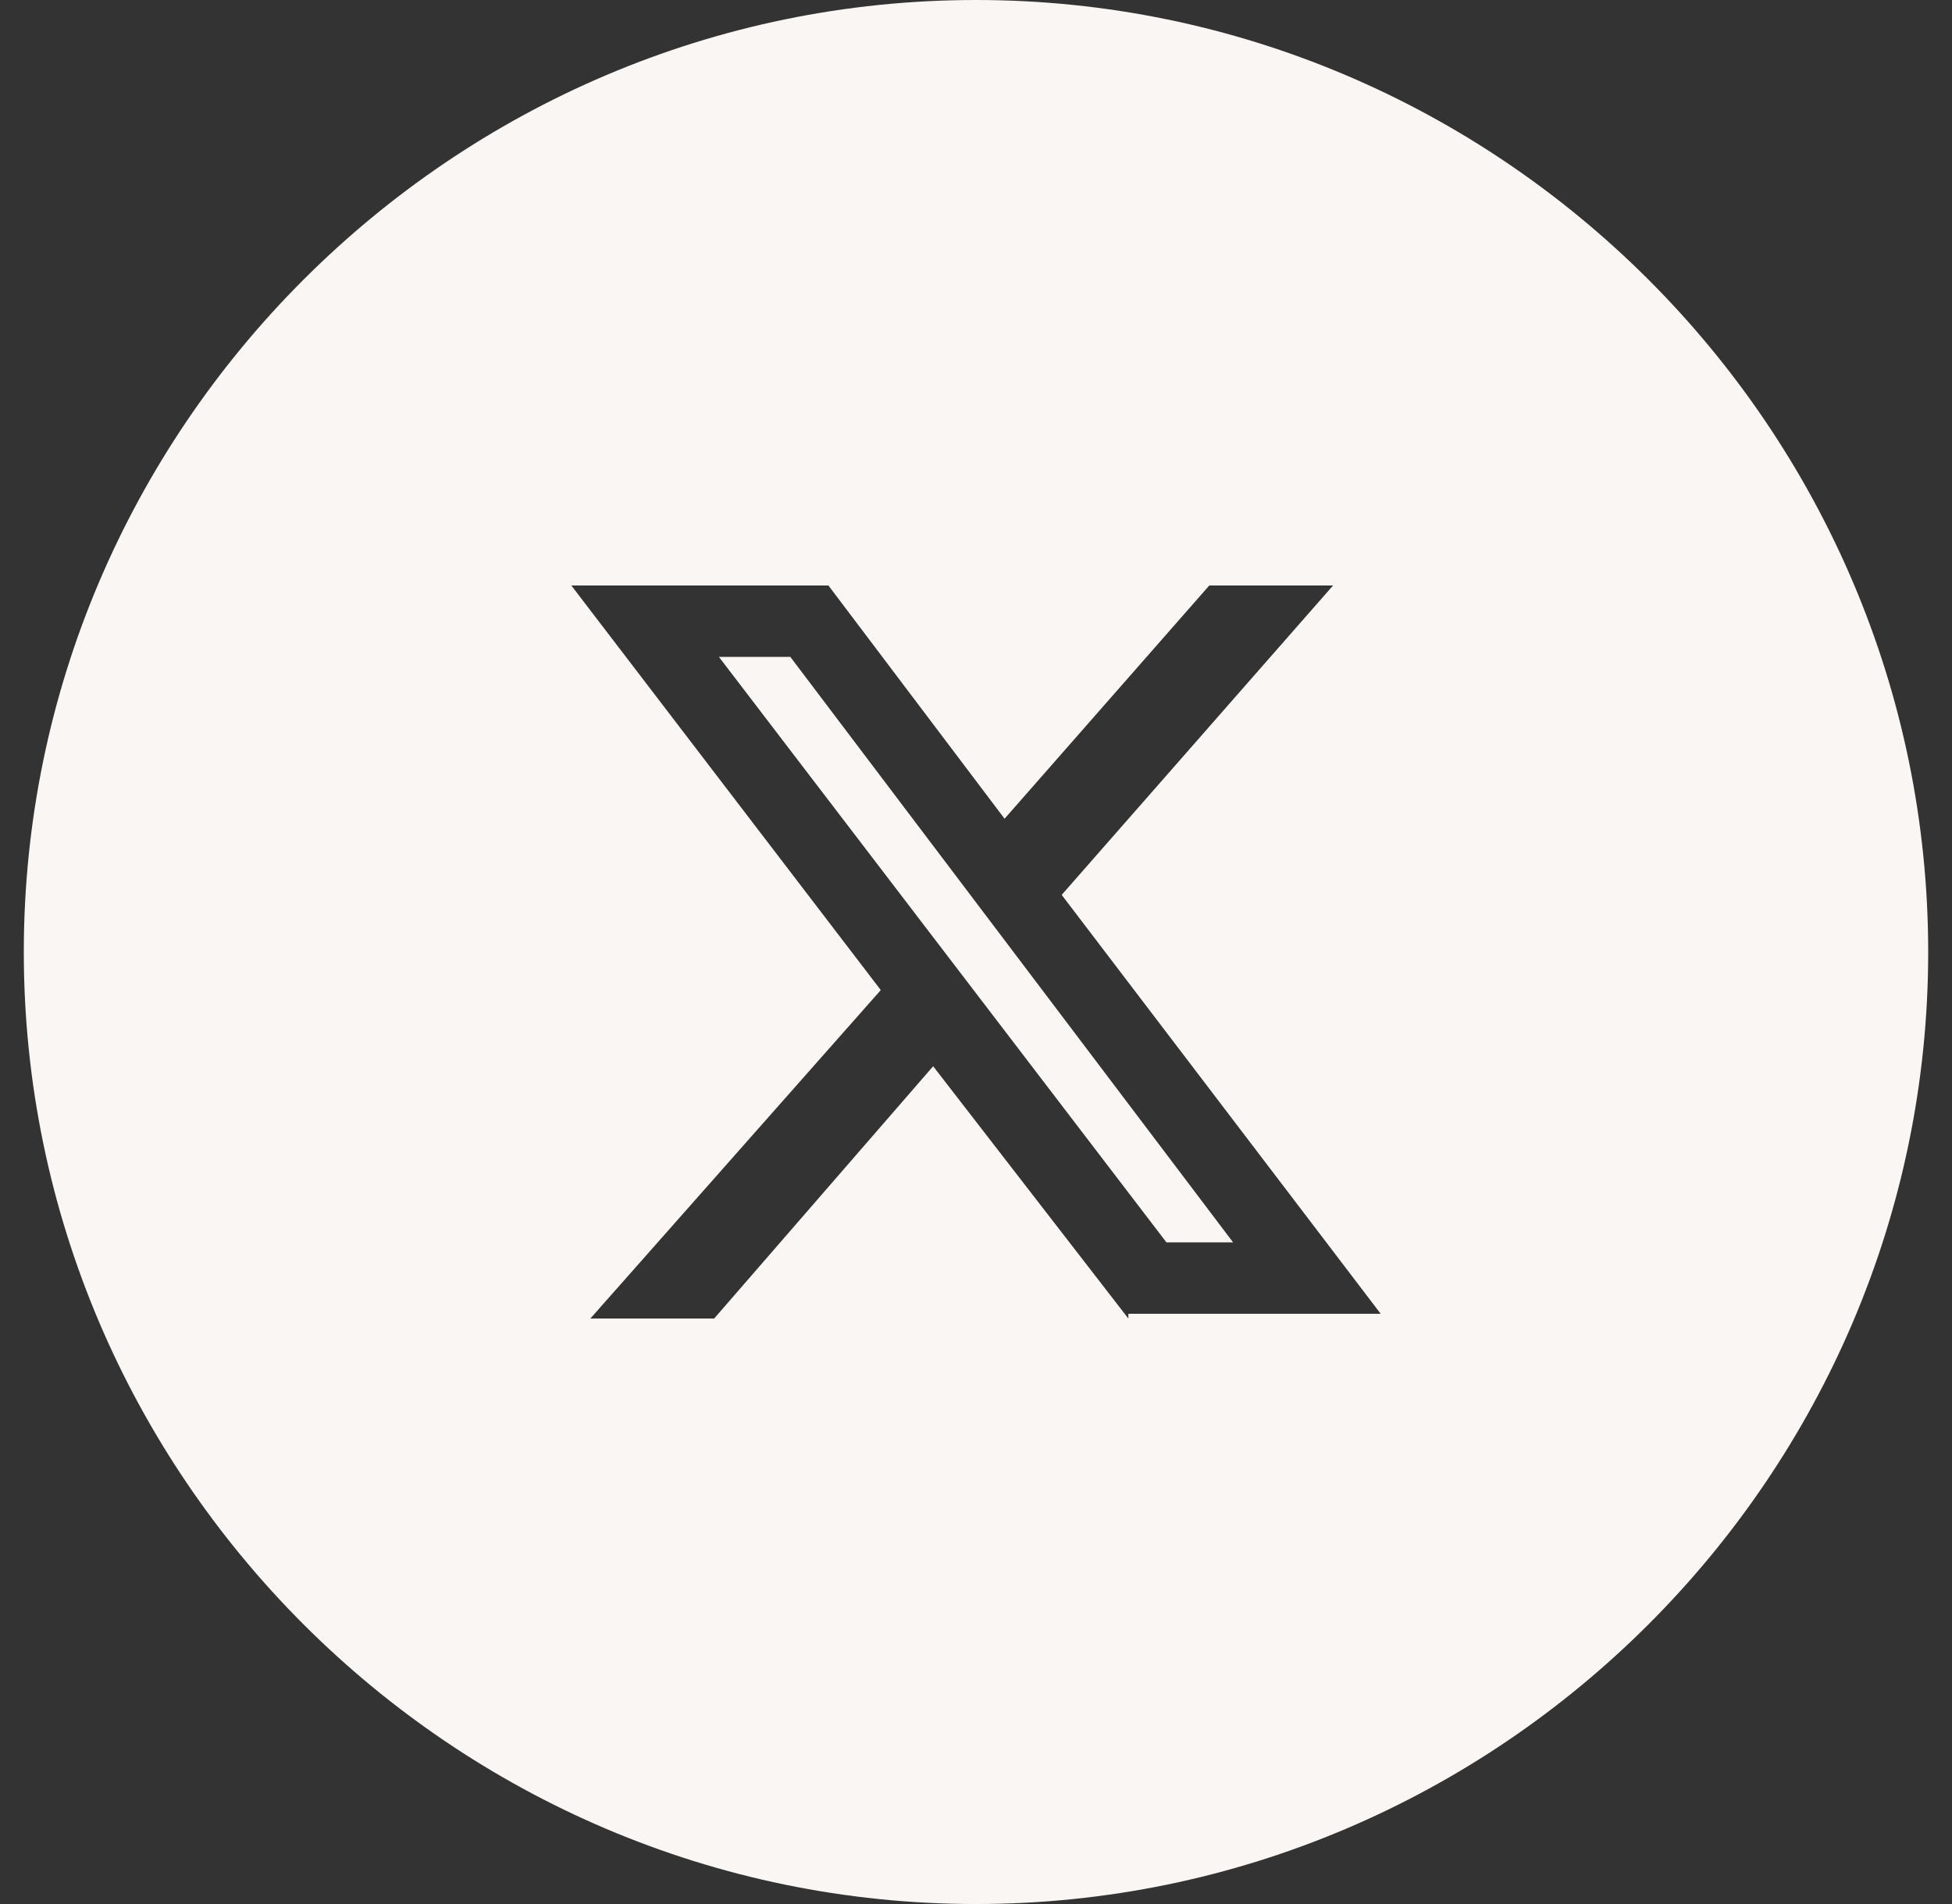<?xml version="1.0" encoding="utf-8"?>
<!-- Generator: Adobe Illustrator 27.1.1, SVG Export Plug-In . SVG Version: 6.00 Build 0)  -->
<svg version="1.1" id="Layer_1" xmlns="http://www.w3.org/2000/svg" xmlns:xlink="http://www.w3.org/1999/xlink" x="0px" y="0px"
	 viewBox="0 0 41 40" style="enable-background:new 0 0 41 40;" xml:space="preserve">
<rect x="0" y="0" width="41" height="40" fill="#333333" stroke="none"/>
<style type="text/css">
	.st0{fill-rule:evenodd;clip-rule:evenodd;fill:#FAF6F4;}
</style>
<g>
	<polygon class="st0" points="15.1,13.8 24.5,26.1 25.9,26.1 16.6,13.8 	"/>
	<path class="st0" d="M20.5,0c-11,0-20,9-20,20s9,20,20,20s20-9,20-20S31.5,0,20.5,0z M23.7,27.7l-4.1-5.3L15,27.7h-2.6l6.1-6.9
		L12,12.3h5.4l3.7,4.9l4.3-4.9H28l-5.7,6.5l6.7,8.8H23.7z"/>
</g>
</svg>
